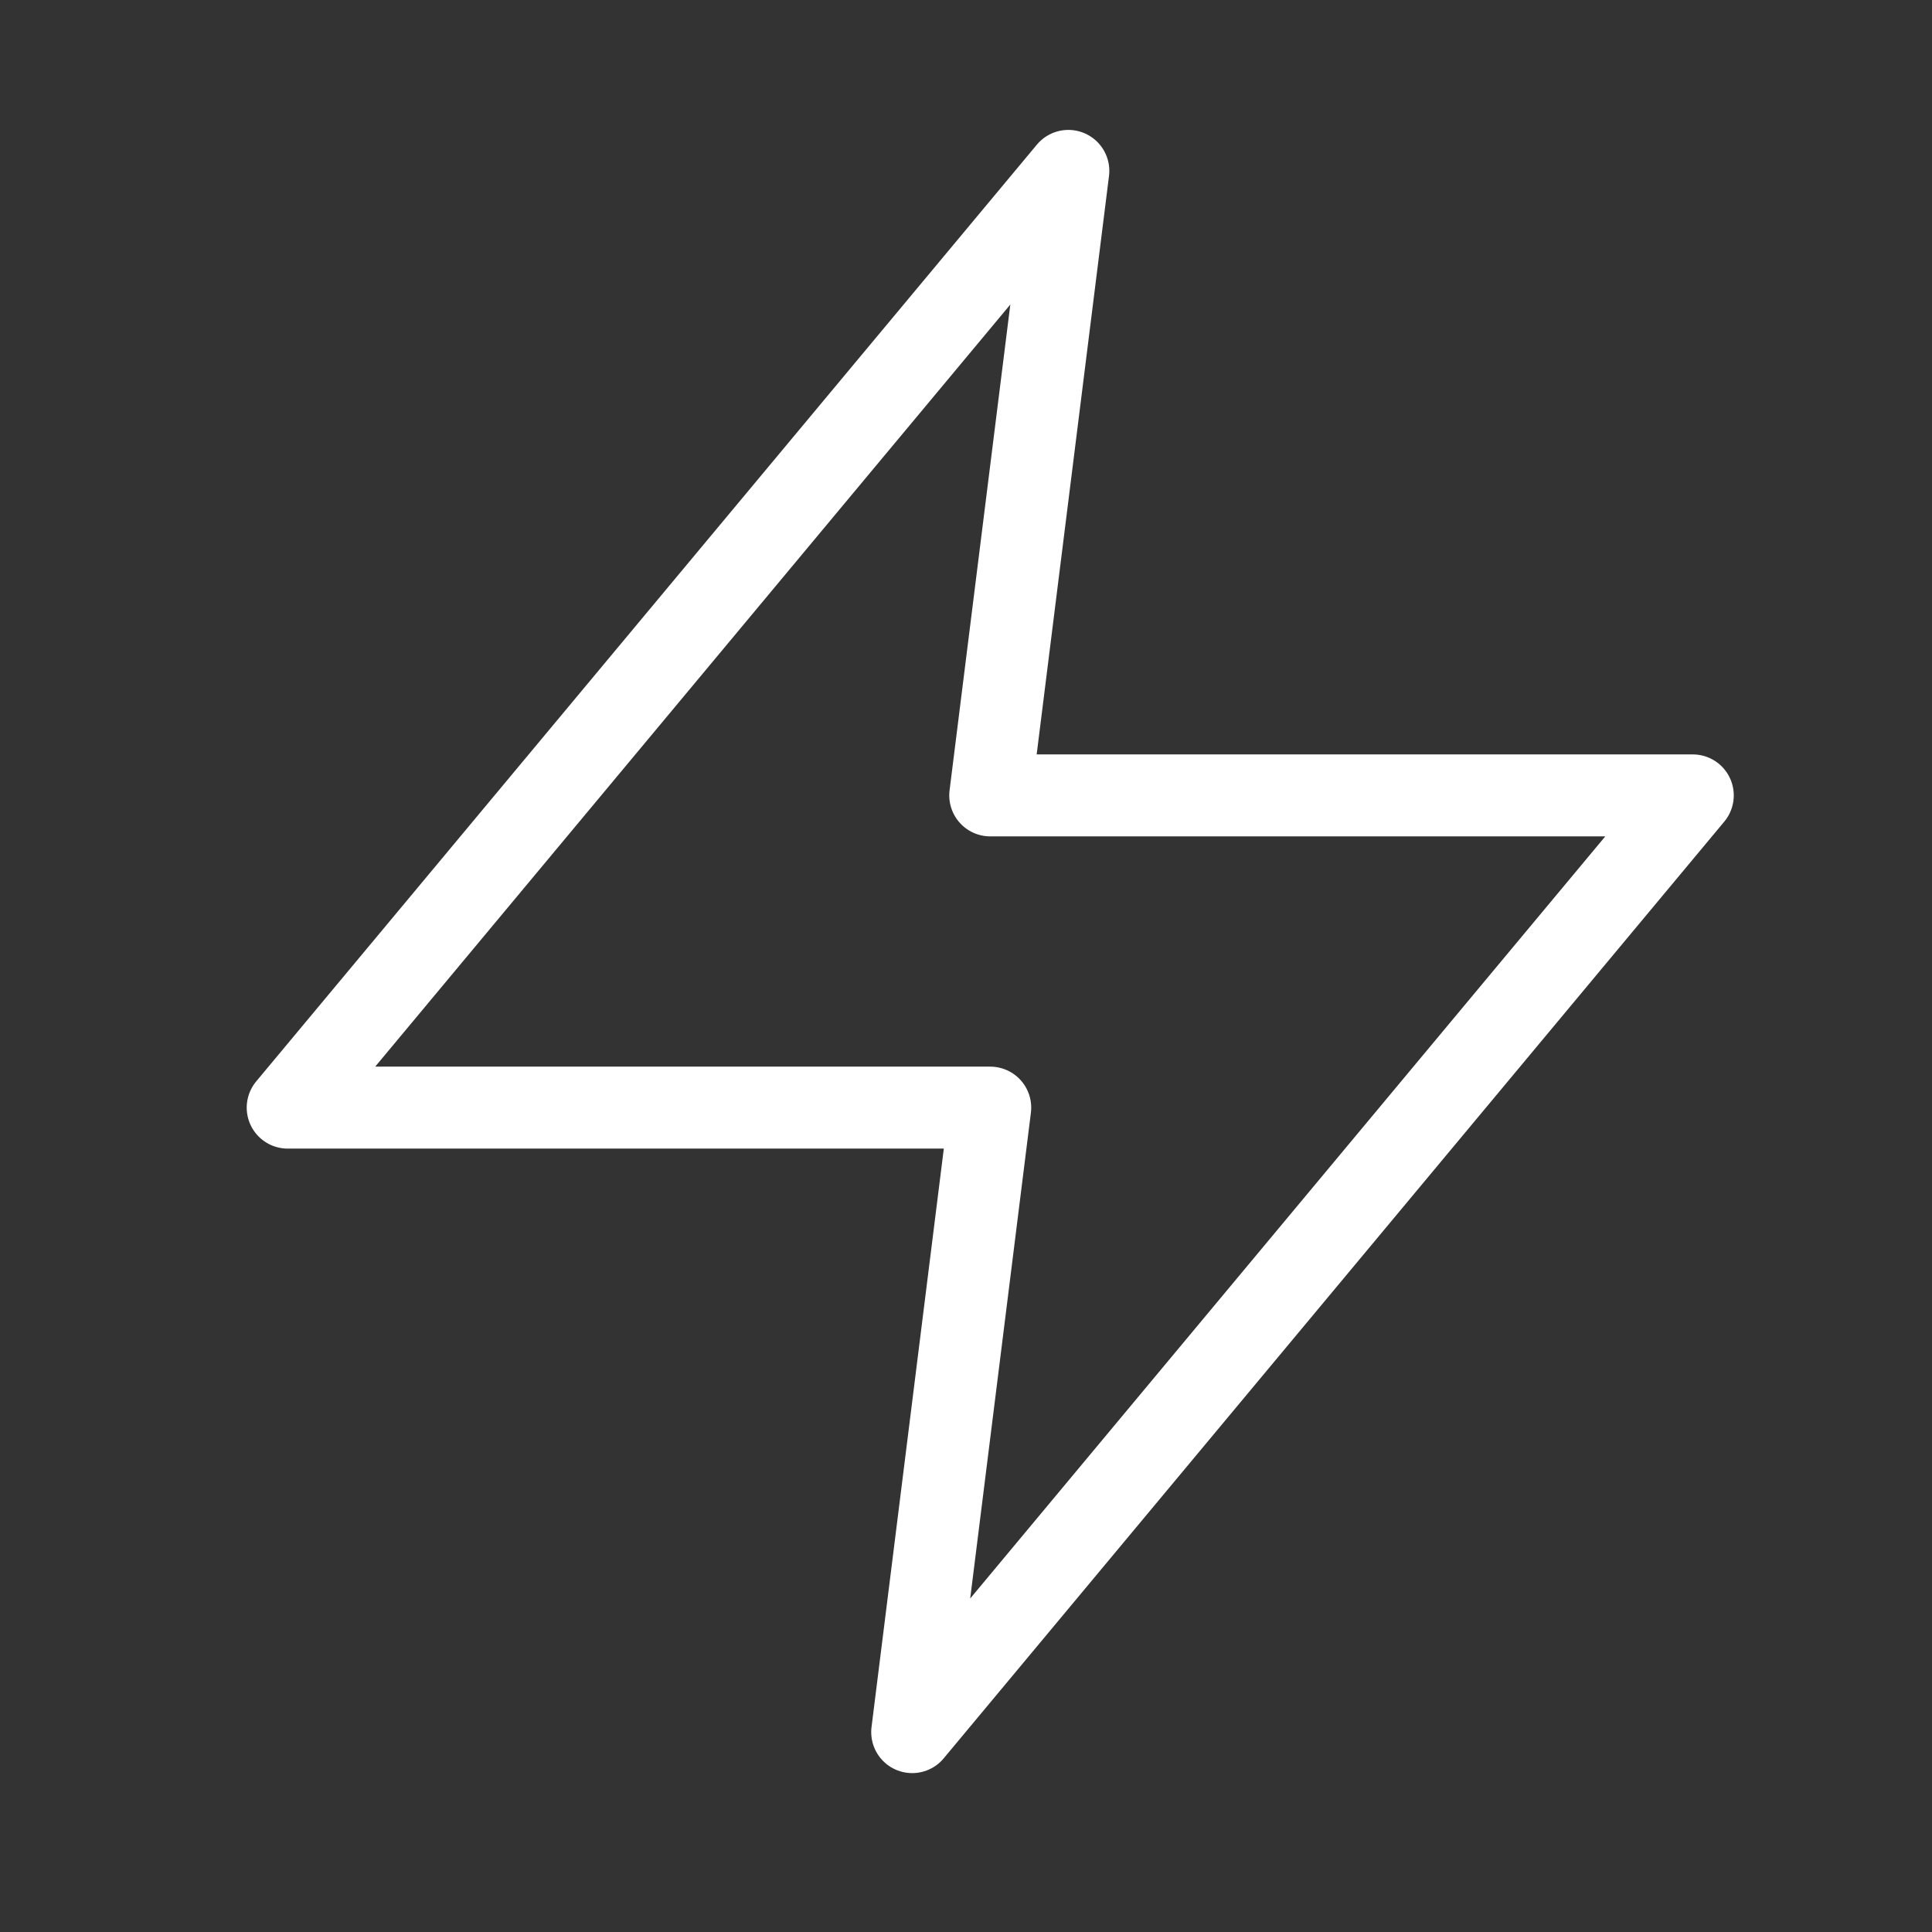 <svg width="33" height="33" viewBox="0 0 33 33" fill="none" xmlns="http://www.w3.org/2000/svg">
<rect x="0" y="0" width="33" height="33" fill="#333333" stroke="none"/>
<path d="M18.248 2.919L4.914 18.919H16.914L15.581 29.586L28.914 13.586H16.914L18.248 2.919Z" stroke="white" stroke-width="1.4" stroke-linecap="round" stroke-linejoin="round"/>
</svg>
